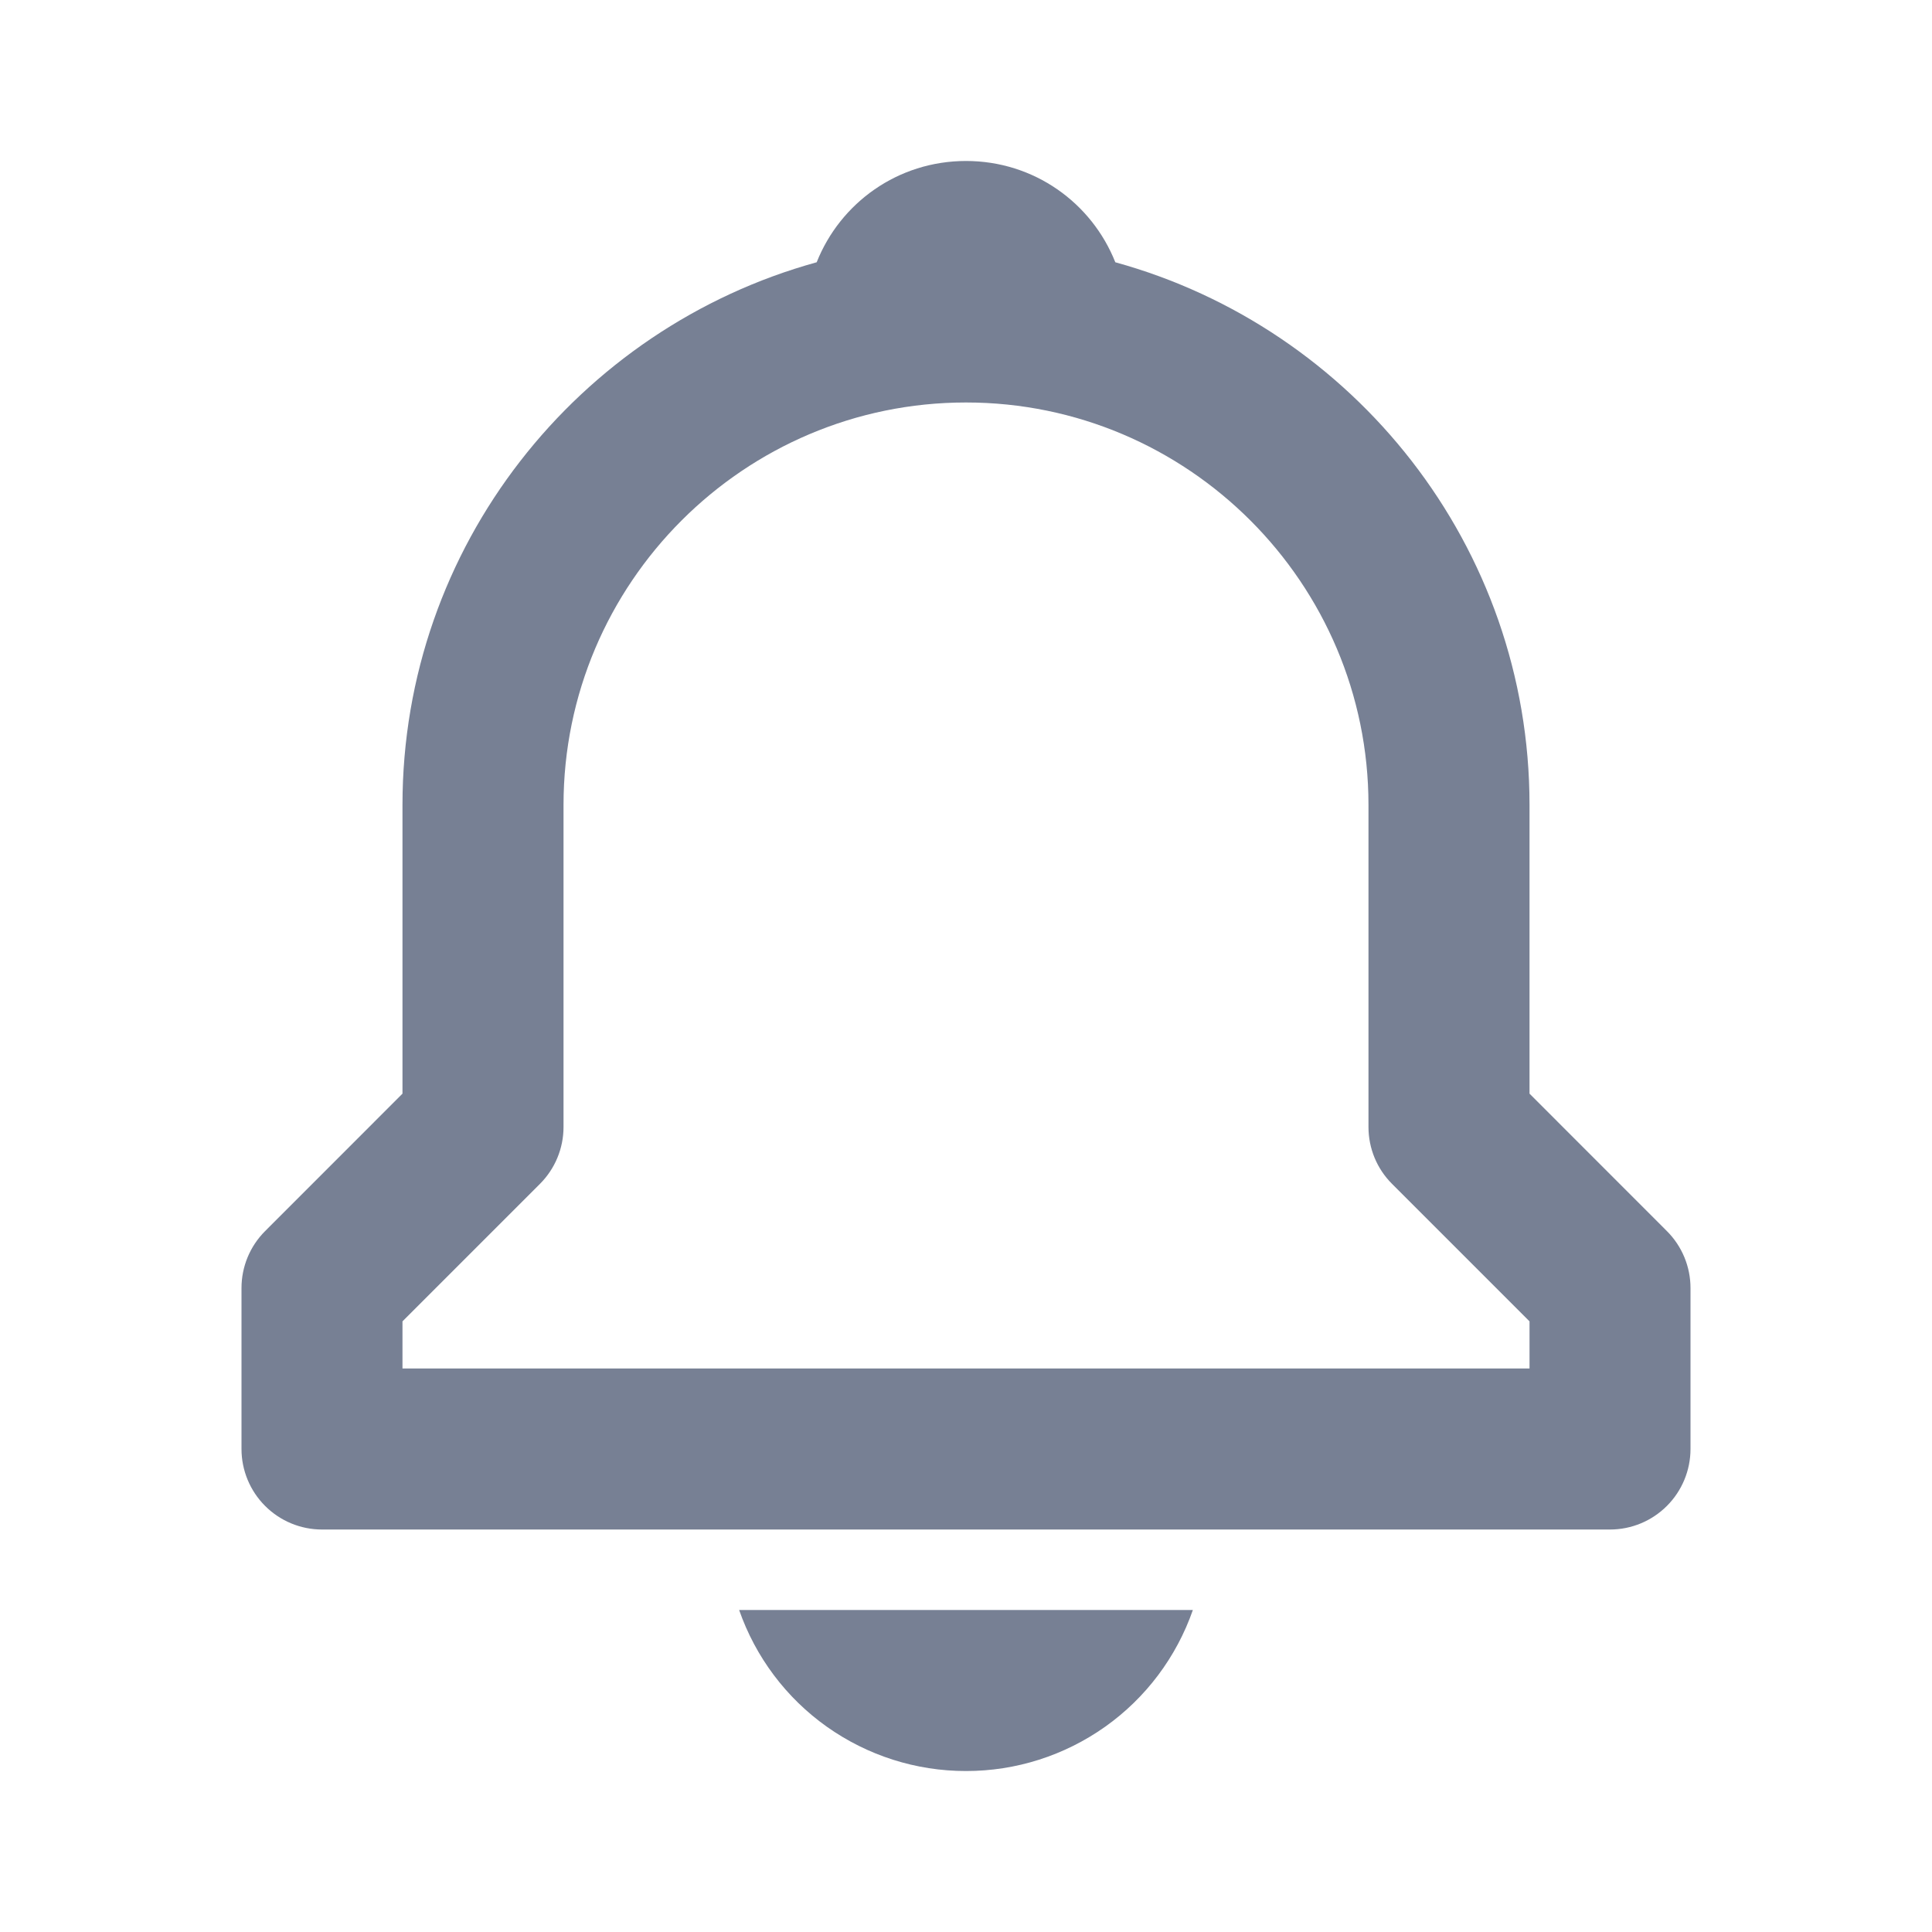 <svg width="28" height="28" viewBox="0 0 28 28" fill="none" xmlns="http://www.w3.org/2000/svg">
<path d="M22.167 15.85V11.667C22.167 7.913 19.617 4.752 16.164 3.801C15.822 2.94 14.987 2.333 14 2.333C13.013 2.333 12.178 2.94 11.836 3.801C8.383 4.753 5.833 7.913 5.833 11.667V15.85L3.842 17.842C3.623 18.061 3.5 18.357 3.5 18.667V21C3.5 21.309 3.623 21.606 3.842 21.825C4.061 22.044 4.357 22.167 4.667 22.167H23.333C23.643 22.167 23.939 22.044 24.158 21.825C24.377 21.606 24.5 21.309 24.5 21V18.667C24.5 18.357 24.377 18.061 24.158 17.842L22.167 15.85ZM22.167 19.833H5.833V19.15L7.825 17.158C8.044 16.939 8.167 16.643 8.167 16.333V11.667C8.167 8.45 10.784 5.833 14 5.833C17.216 5.833 19.833 8.45 19.833 11.667V16.333C19.833 16.644 19.956 16.94 20.175 17.158L22.167 19.15V19.833ZM14 25.667C14.723 25.668 15.427 25.443 16.017 25.025C16.606 24.607 17.05 24.016 17.288 23.333H10.712C10.95 24.016 11.394 24.607 11.983 25.025C12.573 25.443 13.277 25.668 14 25.667Z" fill="#778094"/>
</svg>
